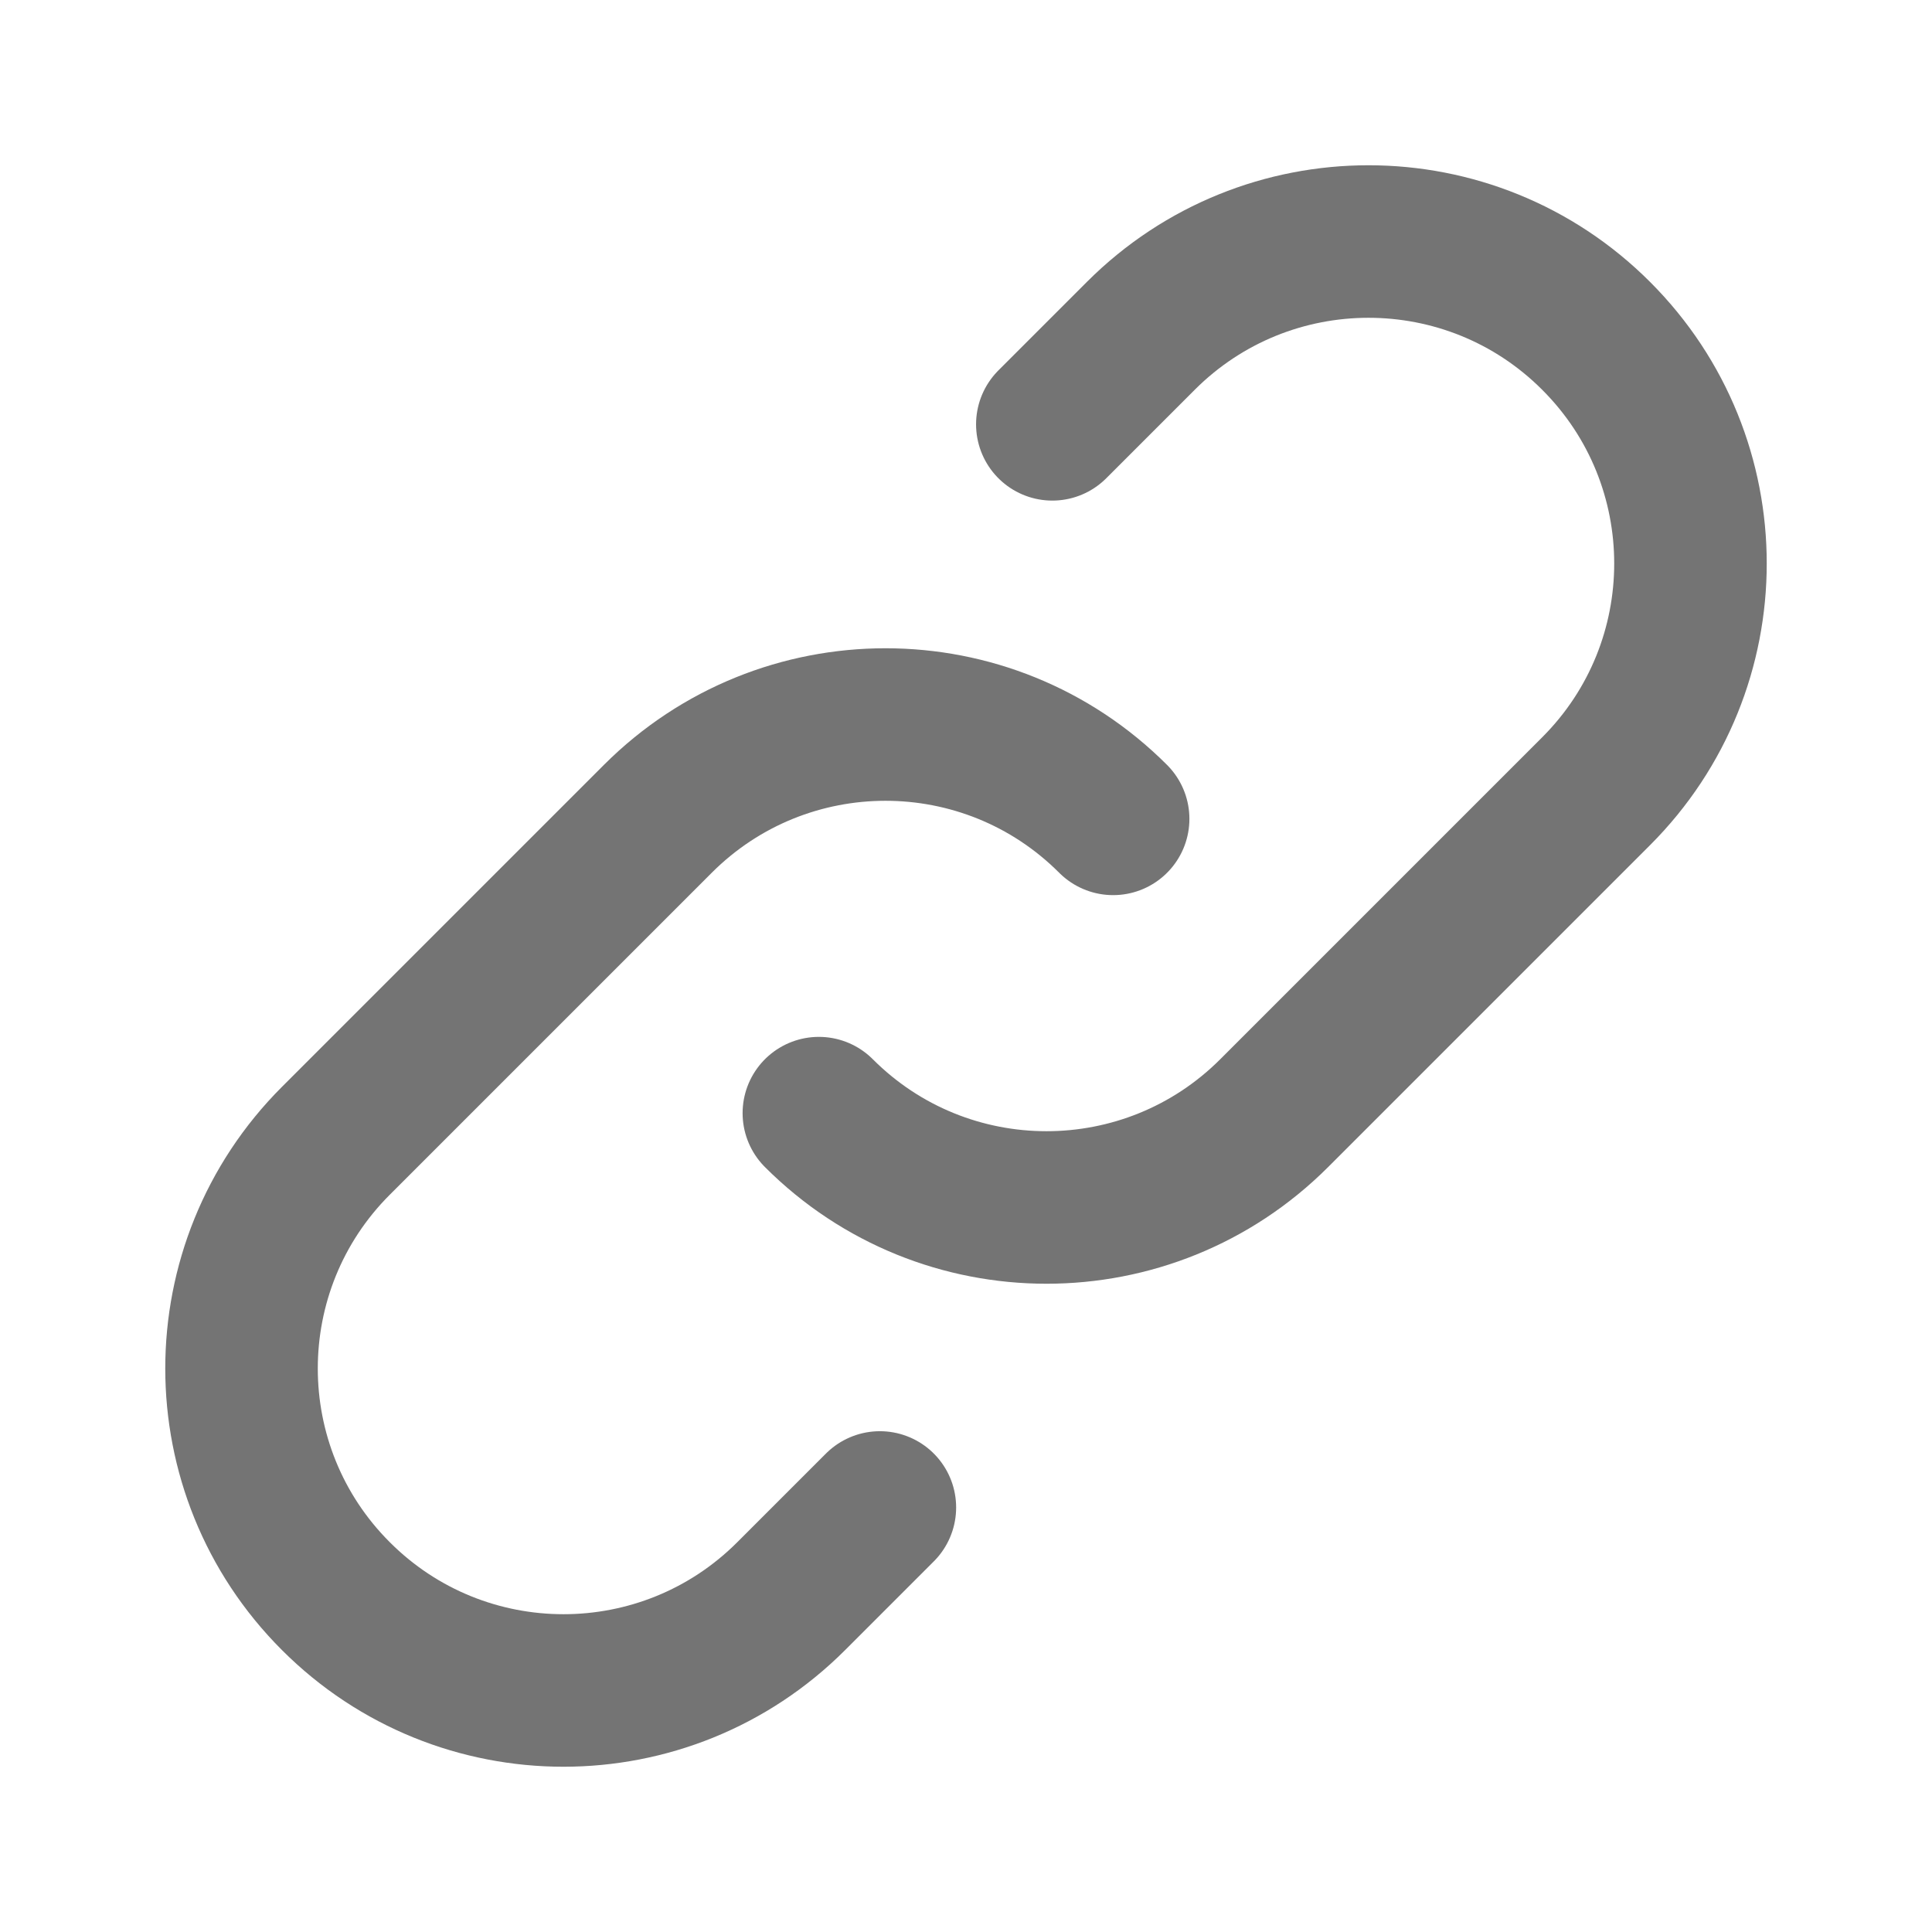 <svg width="19" height="19" viewBox="0 0 19 19" fill="none" xmlns="http://www.w3.org/2000/svg">
<path d="M10.947 8.053C9.711 6.816 7.706 6.816 6.469 8.053L3.303 11.219C2.066 12.456 2.066 14.461 3.303 15.697C4.539 16.934 6.544 16.934 7.781 15.697L8.653 14.825M8.053 10.947C9.289 12.184 11.294 12.184 12.531 10.947L15.697 7.781C16.934 6.544 16.934 4.539 15.697 3.303C14.461 2.066 12.456 2.066 11.219 3.303L10.349 4.173" stroke="#747474" stroke-width="1.5" stroke-linecap="round" stroke-linejoin="round"/>
</svg>
